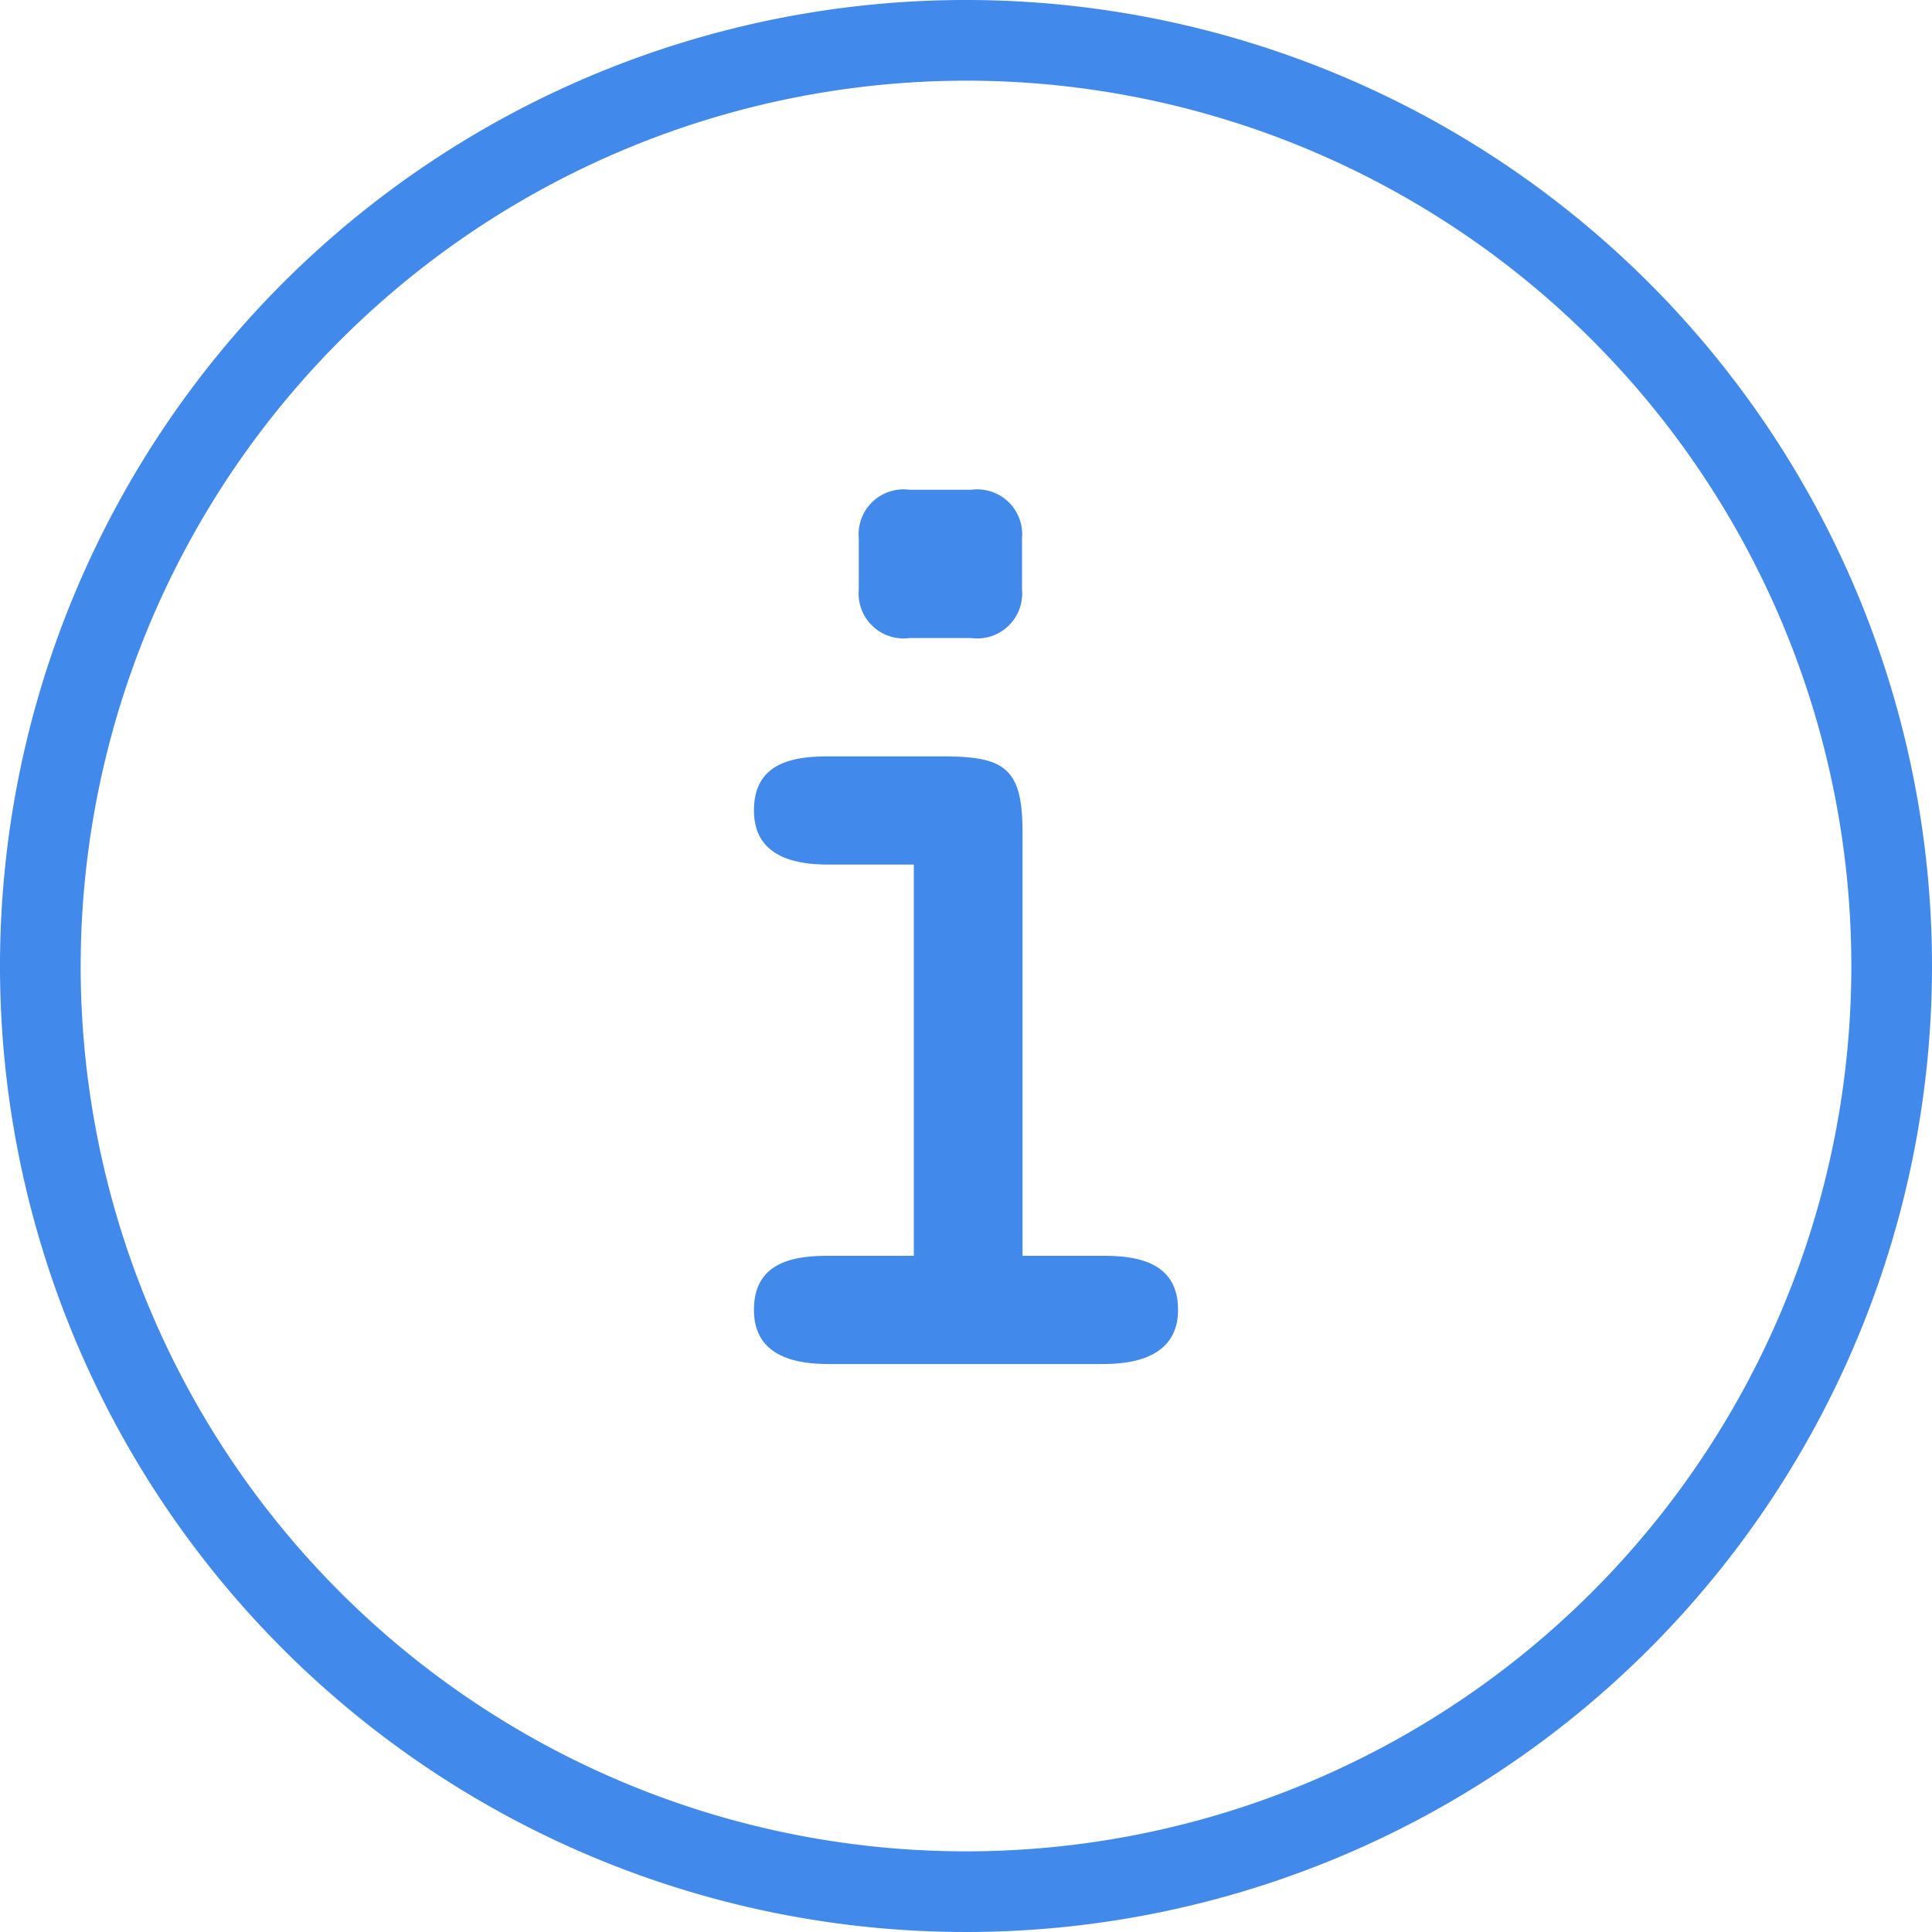 <svg xmlns="http://www.w3.org/2000/svg" viewBox="0 0 40 40"><defs><style>.cls-1{fill:#4189eb;}</style></defs><title>Icon_Feature_ThongTinPhanMem_ed</title><g id="Layer_2" data-name="Layer 2"><g id="Layer_1-2" data-name="Layer 1"><path class="cls-1" d="M20,1.67A18.33,18.33,0,1,1,1.67,20,18.35,18.35,0,0,1,20,1.67M20,0A20,20,0,1,0,40,20,20,20,0,0,0,20,0Z"/><path class="cls-1" d="M21.17,26h1.68c.75,0,1.54.16,1.54,1.12s-.89,1.12-1.54,1.12h-5.7c-.65,0-1.54-.14-1.54-1.12S16.41,26,17.15,26h1.77v-8.1H17.15c-.65,0-1.54-.14-1.54-1.12s.79-1.12,1.54-1.12h2.36c1.28,0,1.66.23,1.66,1.56ZM17.78,11.14a.93.93,0,0,1,1.05-1h1.28a.93.93,0,0,1,1.05,1v1.07a.93.93,0,0,1-1.05,1H18.83a.93.93,0,0,1-1.05-1Z"/></g></g></svg>